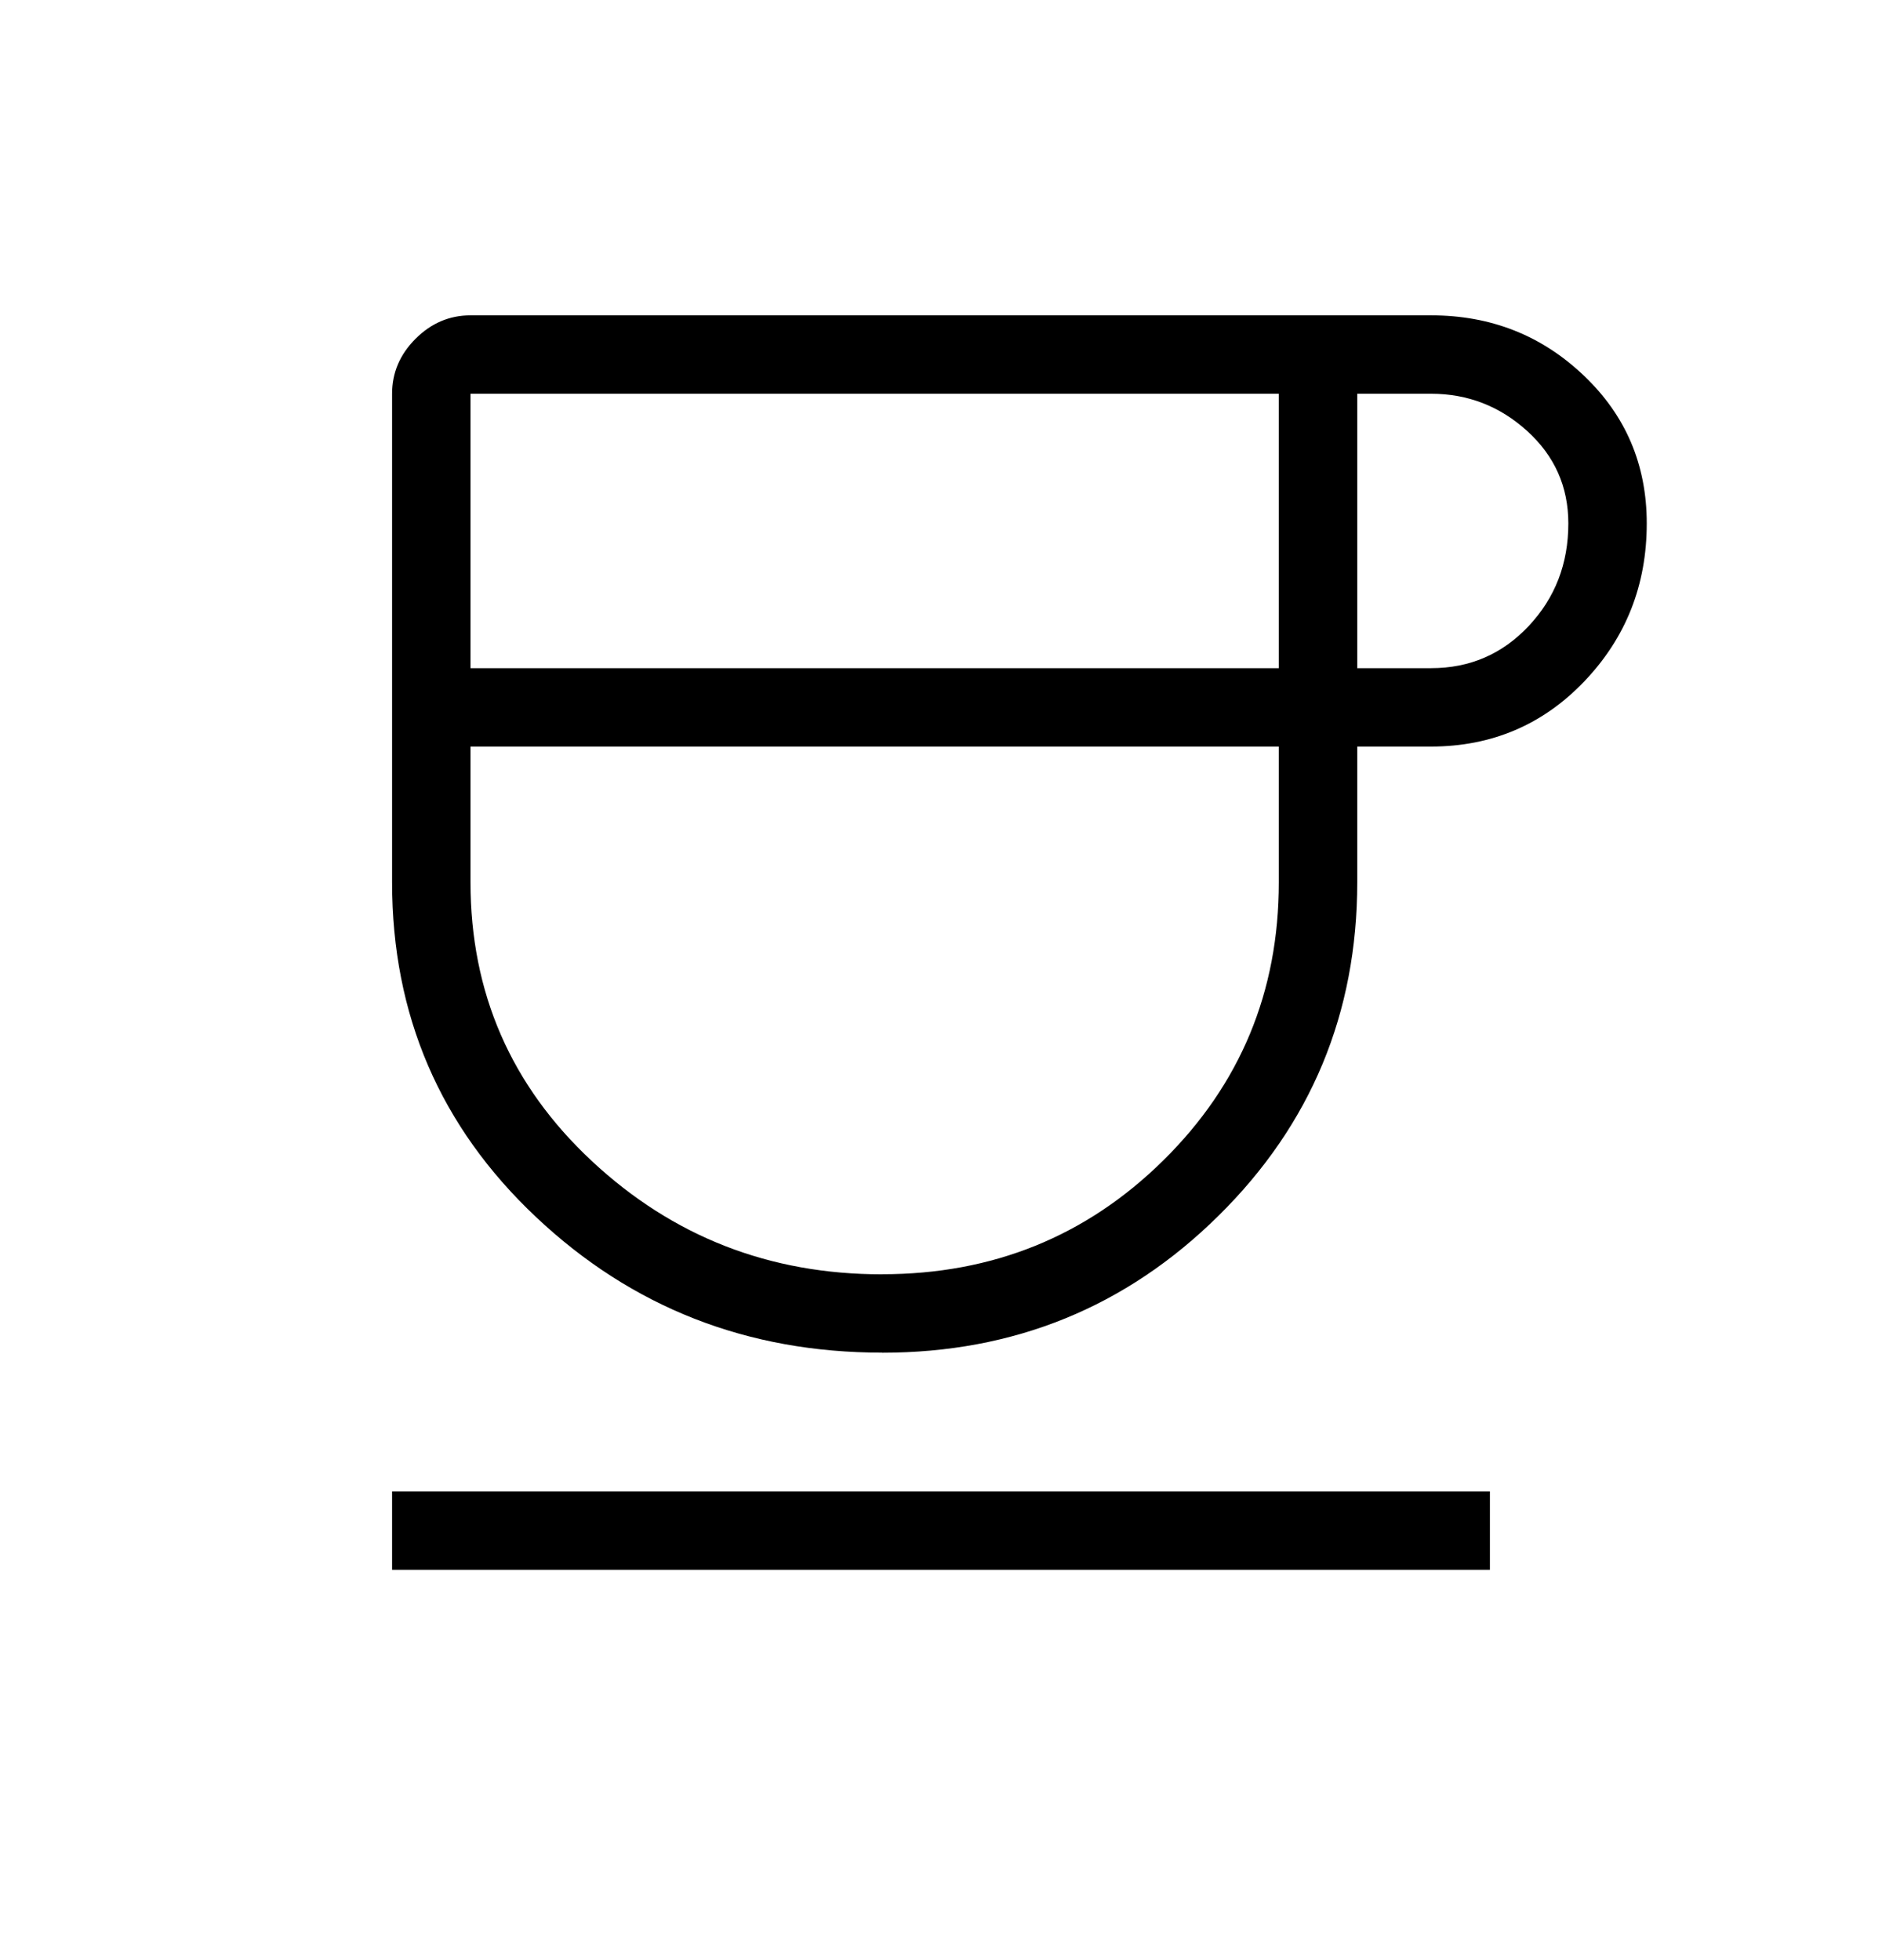 <svg width="24" height="25" viewBox="0 0 24 25" fill="none" xmlns="http://www.w3.org/2000/svg">
<path d="M11.25 17.252C9.531 17.252 8.059 16.676 6.836 15.523C5.612 14.37 5 12.946 5 11.253V5.022C5 4.754 5.1 4.52 5.299 4.321C5.498 4.122 5.732 4.022 6 4.022H18.25C19.01 4.022 19.658 4.277 20.195 4.788C20.732 5.297 21 5.927 21 6.676C21 7.462 20.735 8.133 20.206 8.688C19.677 9.243 19.025 9.521 18.25 9.522H17.308V11.252C17.308 12.924 16.718 14.342 15.539 15.506C14.36 16.671 12.931 17.253 11.25 17.253M6 8.522H16.308V5.022H6V8.522ZM11.25 16.252C12.659 16.252 13.854 15.768 14.835 14.8C15.817 13.831 16.308 12.649 16.308 11.253V9.522H6V11.252C6 12.661 6.516 13.847 7.549 14.81C8.582 15.773 9.815 16.254 11.25 16.253M17.308 8.522H18.25C18.743 8.522 19.158 8.343 19.495 7.984C19.832 7.625 20 7.189 20 6.676C20 6.208 19.825 5.815 19.476 5.498C19.127 5.181 18.718 5.022 18.25 5.022H17.308V8.522ZM5 20.022V19.022H19V20.022H5Z" fill="black"/>
</svg>
